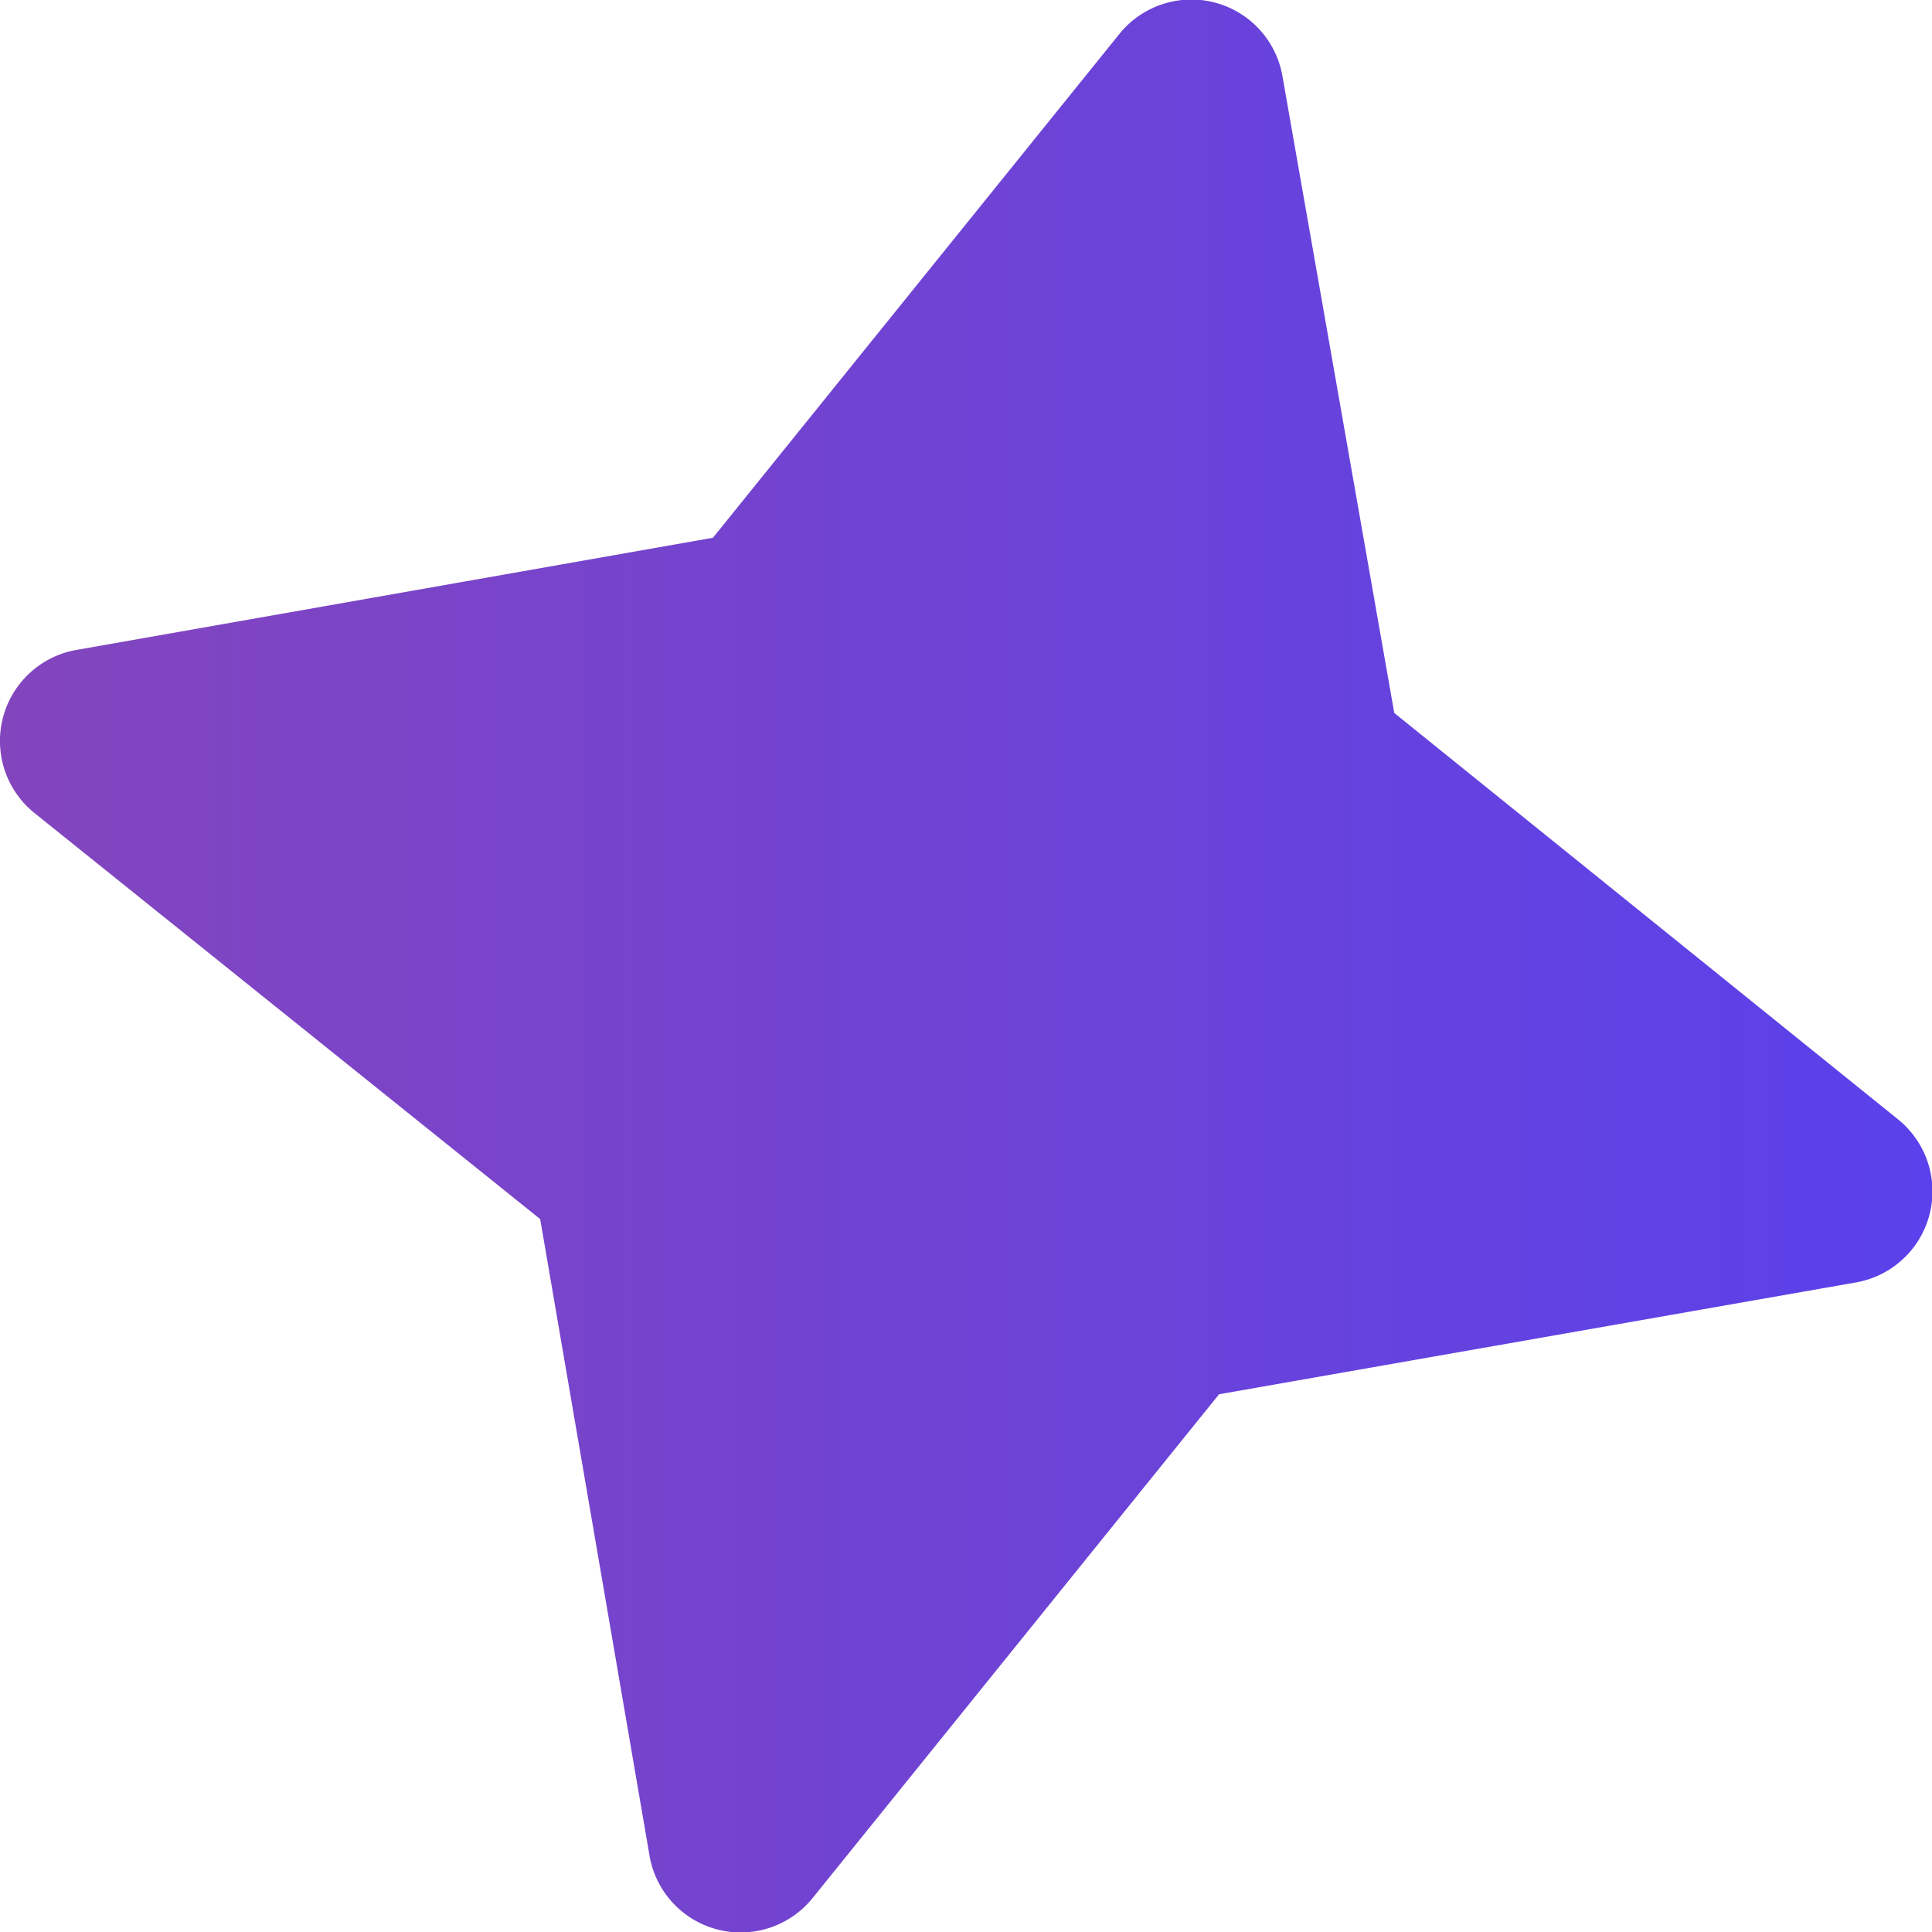 <svg id="Layer_1" data-name="Layer 1" xmlns="http://www.w3.org/2000/svg" xmlns:xlink="http://www.w3.org/1999/xlink" viewBox="0 0 7.94 7.94"><defs><style>.cls-1{fill:url(#linear-gradient);}</style><linearGradient id="linear-gradient" x1="245.99" y1="249.9" x2="253.93" y2="249.9" gradientUnits="userSpaceOnUse"><stop offset="0" stop-color="#8345be"/><stop offset="1" stop-color="#5a41eb"/></linearGradient></defs><path class="cls-1" d="M248.92,248.14l1.67-2.07a.38.38,0,0,1,.67.17l.46,2.62,2.07,1.67a.38.38,0,0,1-.17.67l-2.62.46-1.67,2.07a.38.38,0,0,1-.67-.17l-.45-2.62-2.08-1.67a.38.38,0,0,1,.18-.67Z" transform="translate(-245.99 -245.93)"/></svg>